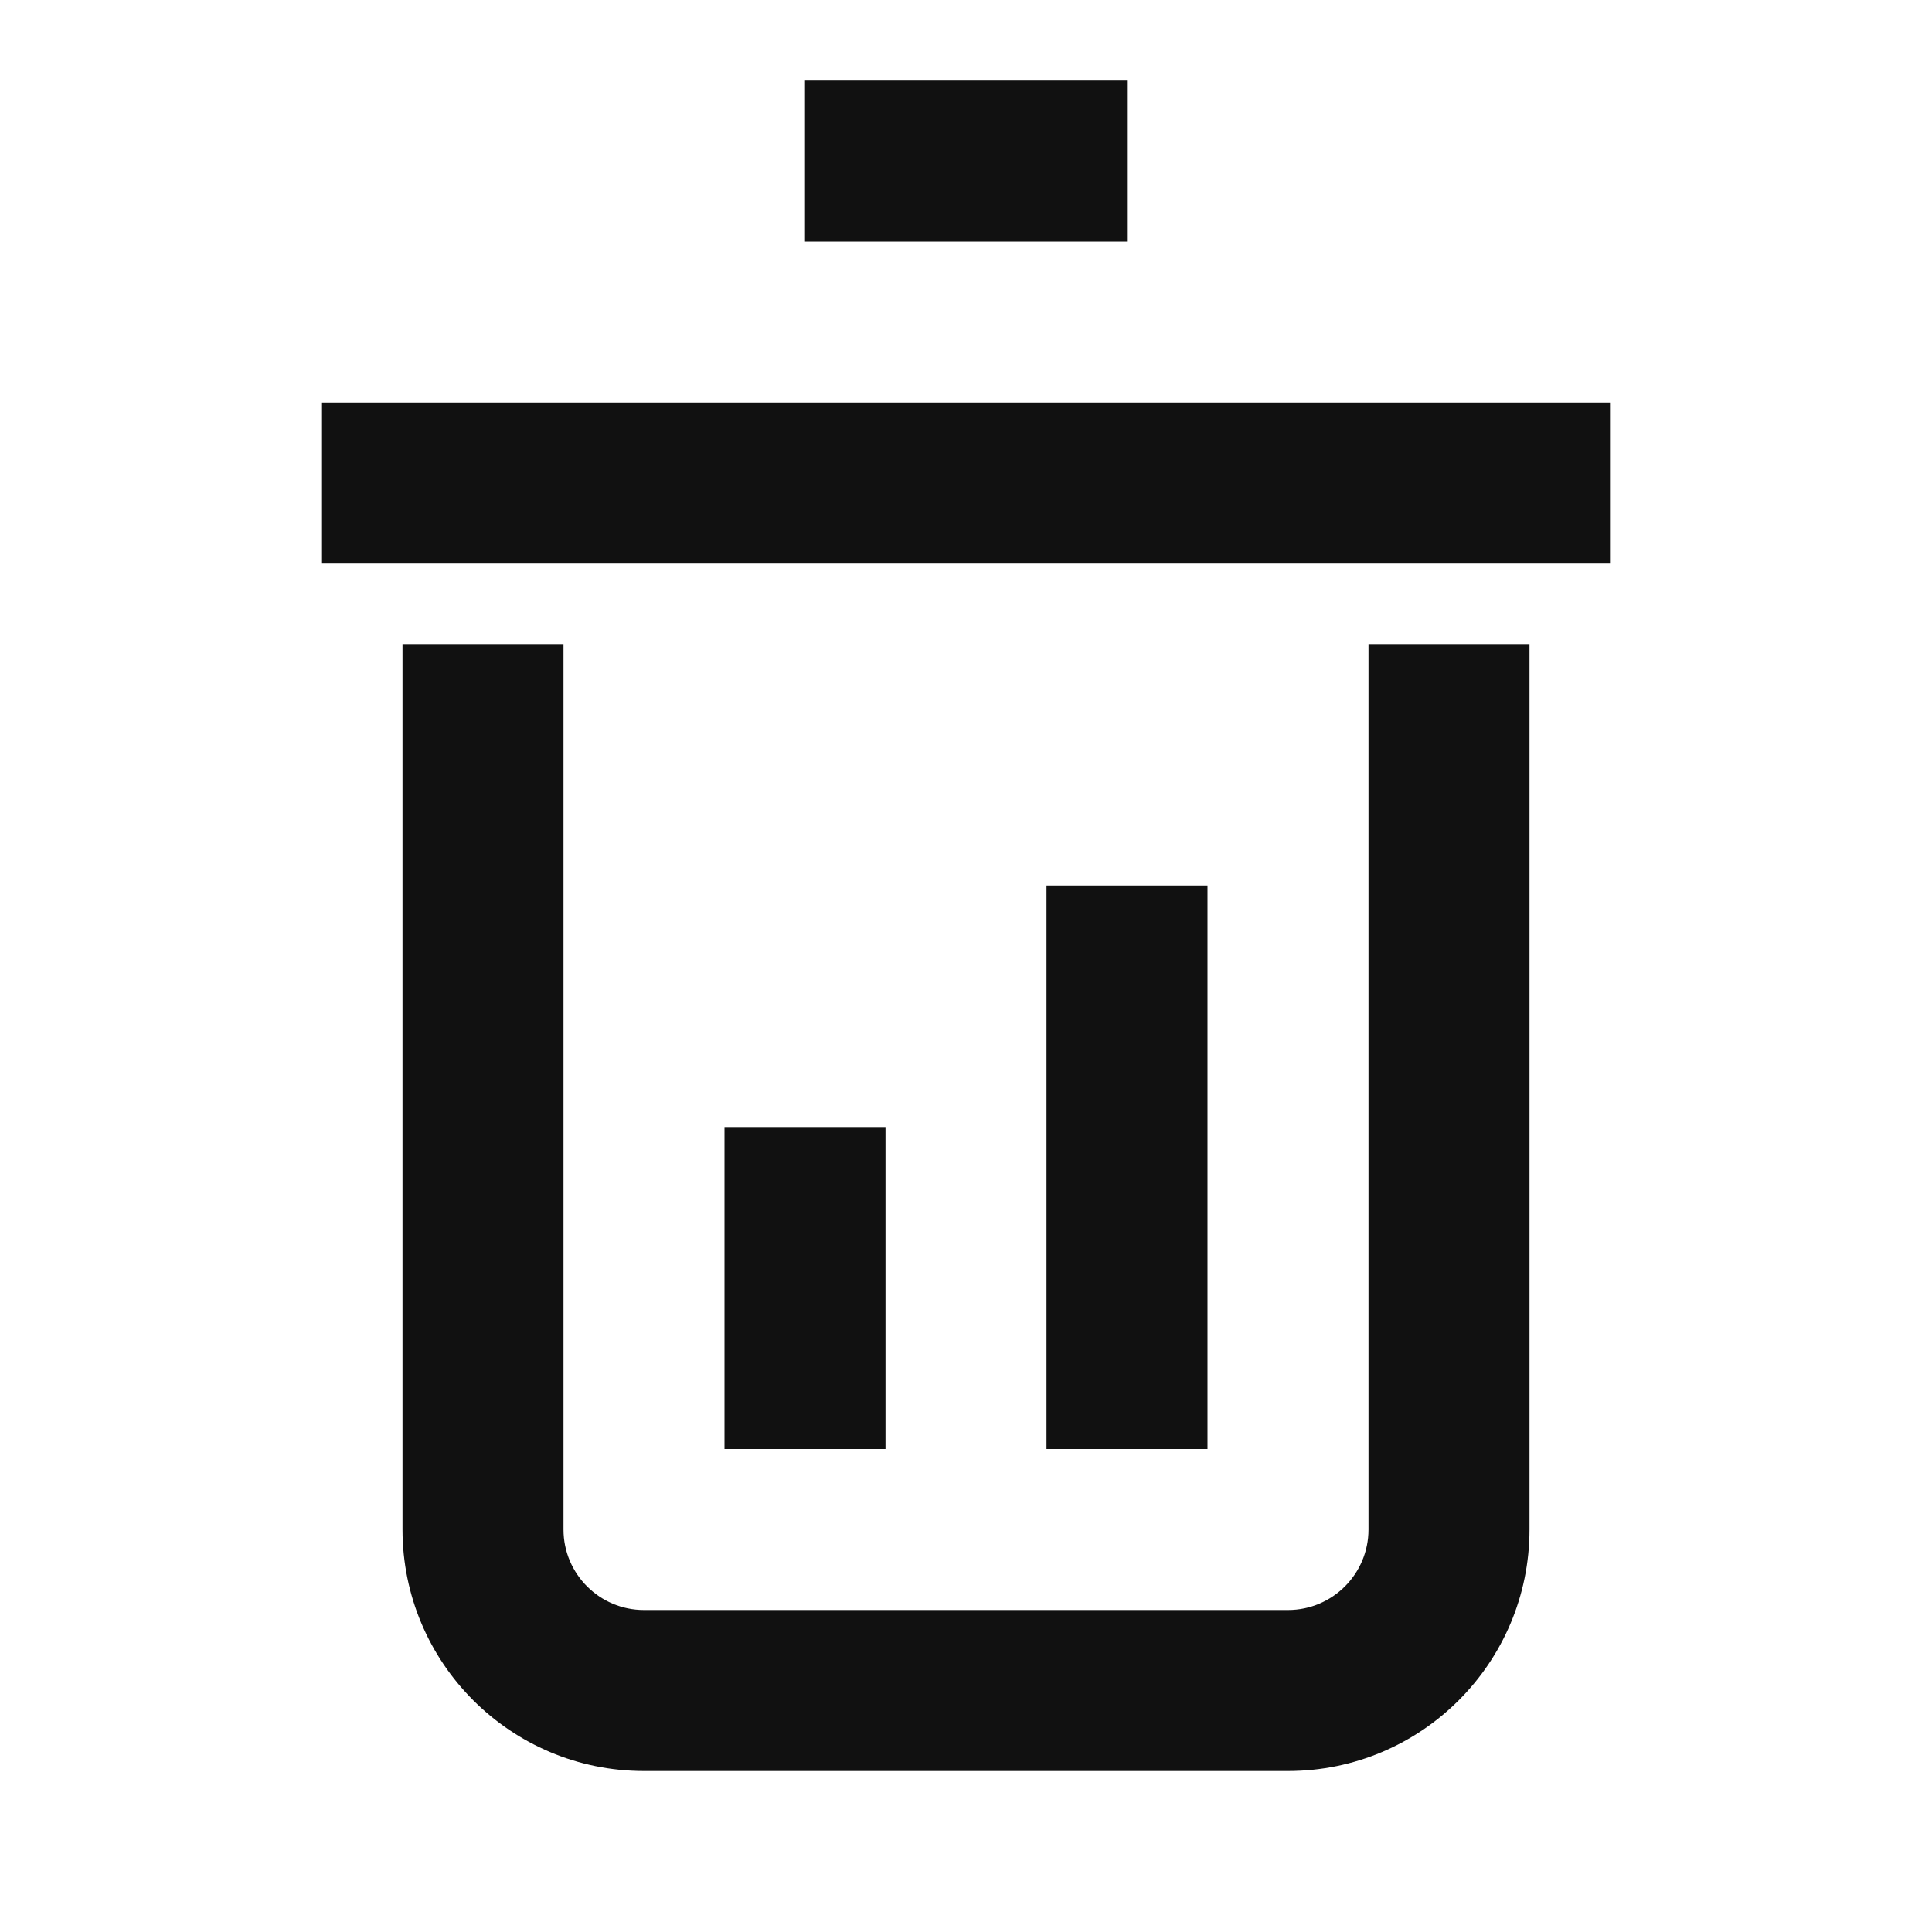 <svg width="24" height="24" viewBox="0 0 24 24" fill="none" xmlns="http://www.w3.org/2000/svg">
<path fill-rule="evenodd" clip-rule="evenodd" d="M10 3H14V1H10V3ZM20 7H4V5H20V7ZM5 19V8H7V19C7 19.552 7.448 20 8 20H16C16.552 20 17 19.552 17 19V8H19V19C19 20.657 17.657 22 16 22H8C6.343 22 5 20.657 5 19ZM13 18V11H15V18H13ZM9 14V18H11V14H9Z" fill="#111111"/>
</svg>

